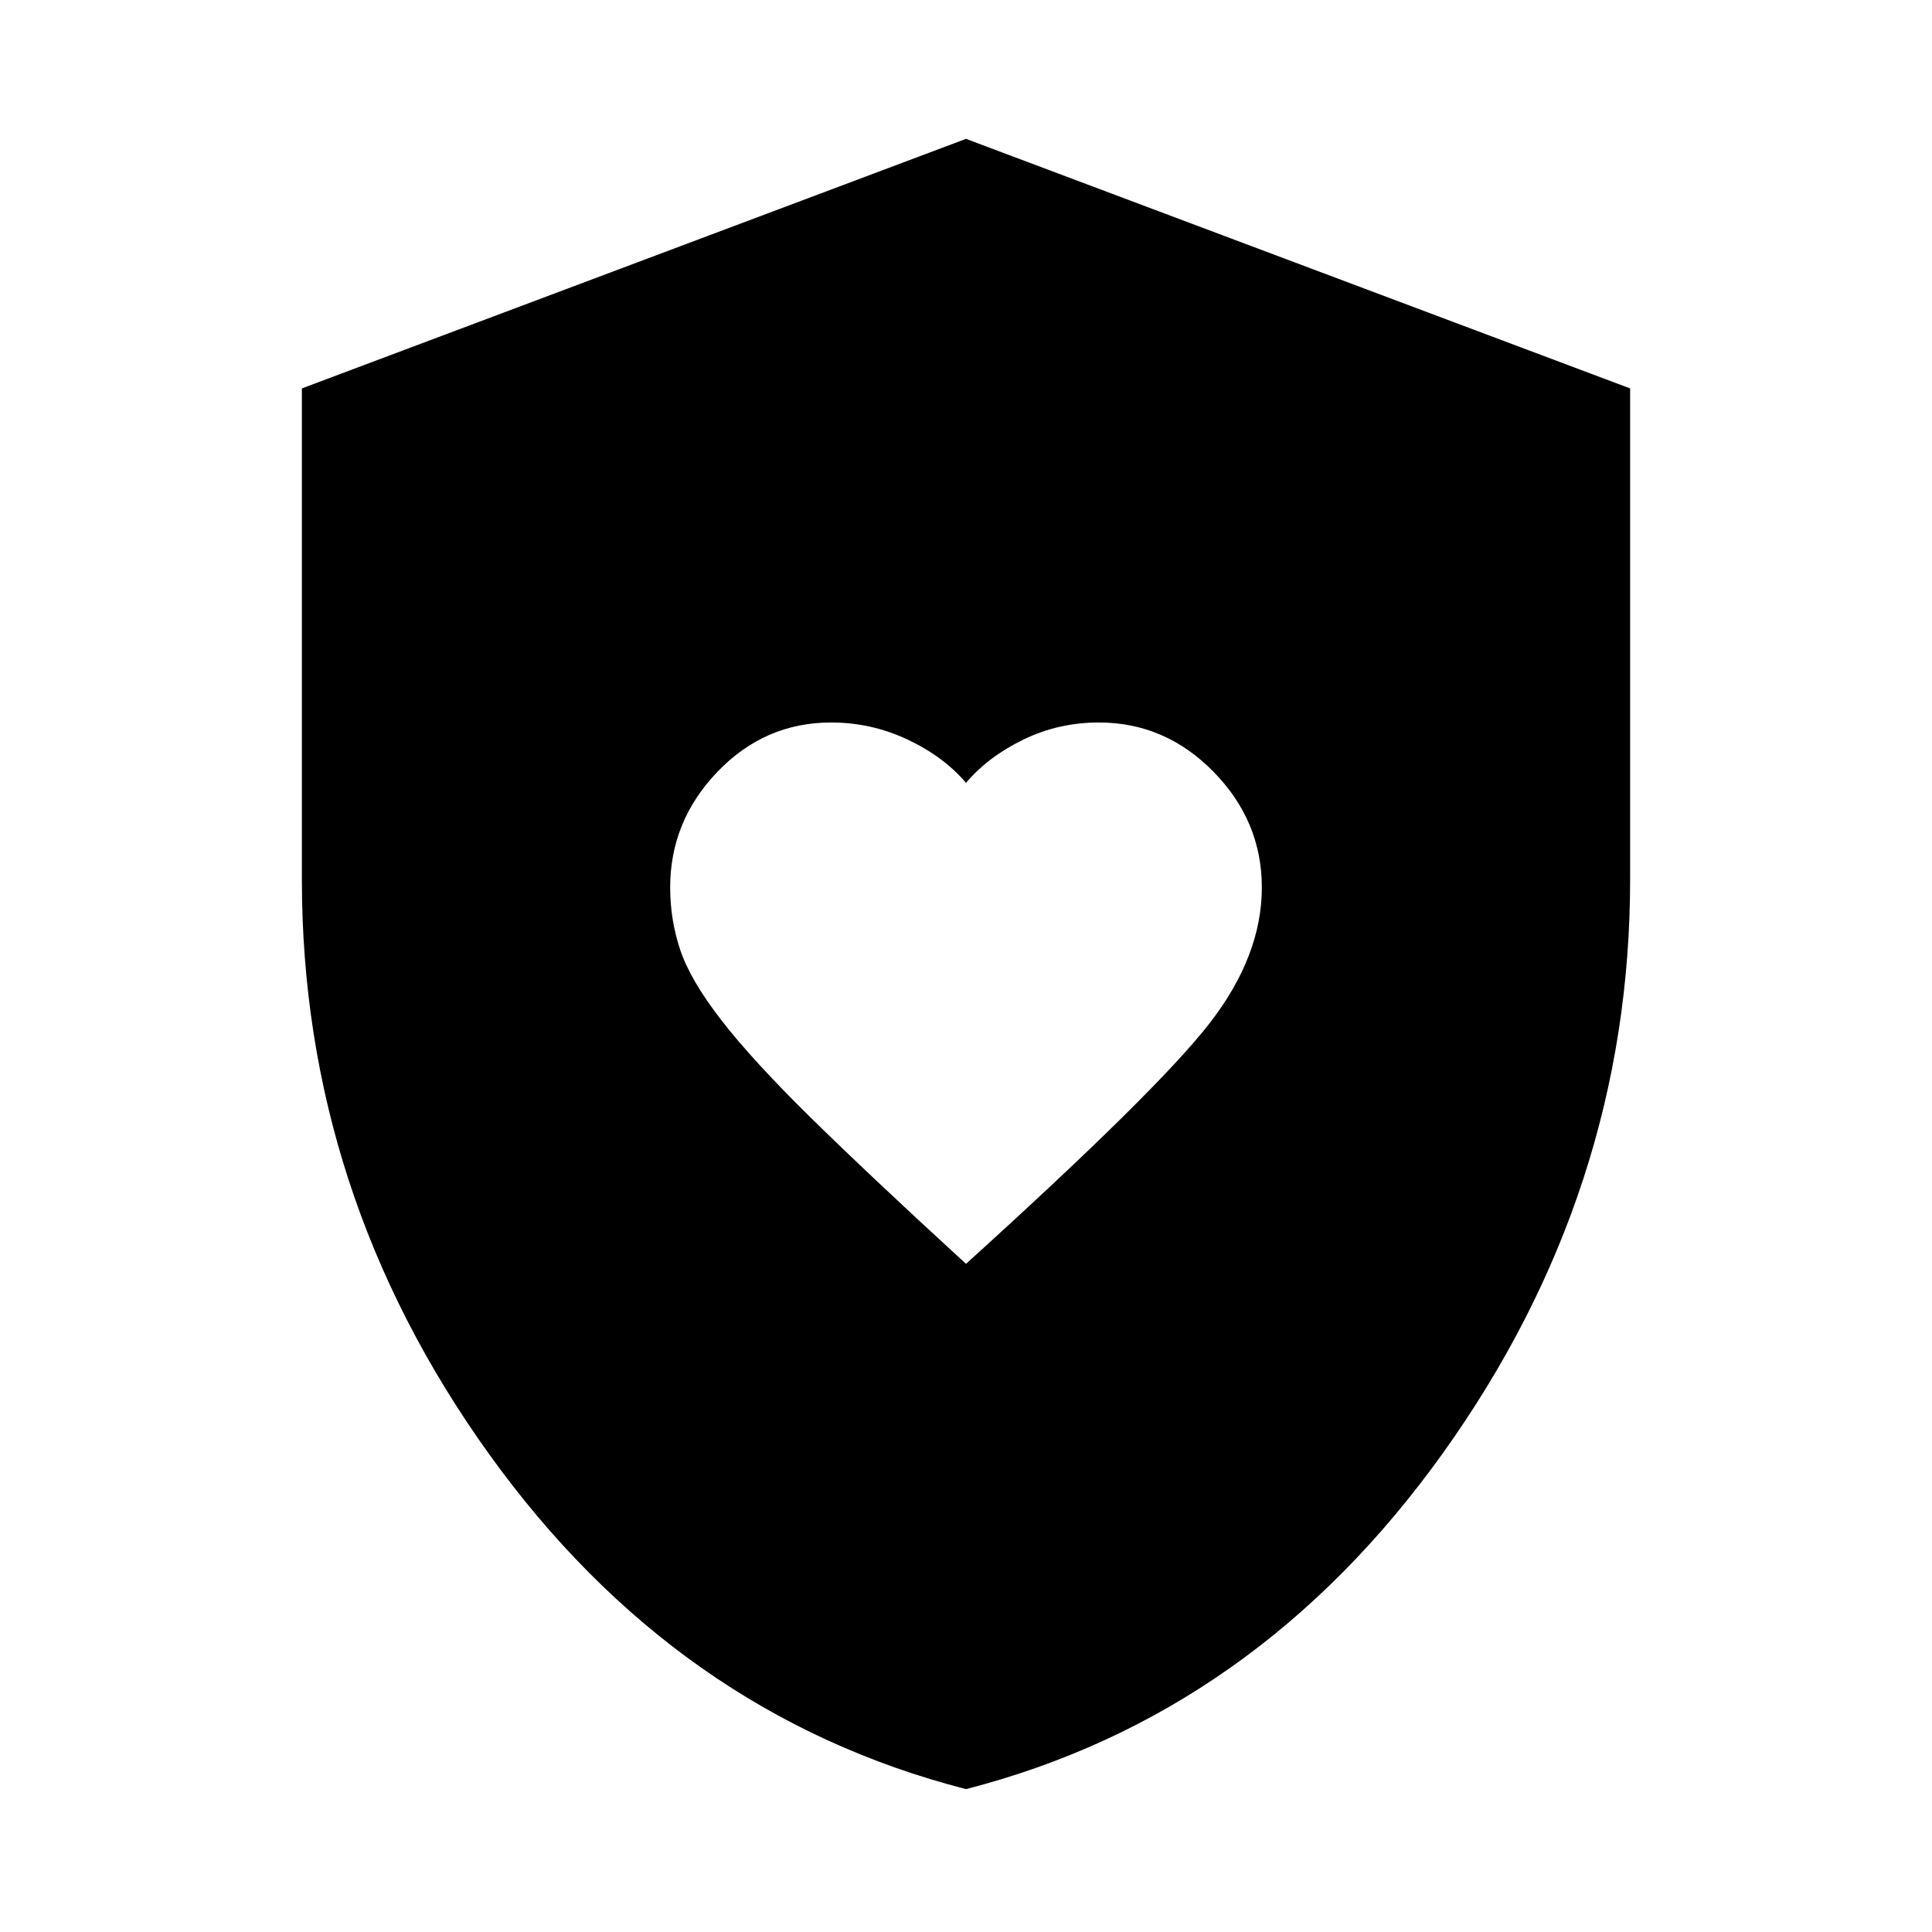 <svg xmlns="http://www.w3.org/2000/svg" height="48" width="48"><path d="M24 31.4q4.75-4.3 6.05-5.975 1.3-1.675 1.3-3.375 0-1.65-1.2-2.875T27.3 17.95q-1 0-1.875.425T24 19.45q-.55-.65-1.45-1.075-.9-.425-1.9-.425-1.65 0-2.825 1.225Q16.65 20.4 16.65 22.05q0 .8.25 1.55t1.025 1.75q.775 1 2.225 2.425Q21.6 29.2 24 31.4Zm0 13.05q-7.2-1.85-11.85-8.325Q7.5 29.65 7.5 21.85V9.65L24 3.45l16.5 6.2v12.2q0 7.75-4.65 14.25T24 44.45Z"/></svg>